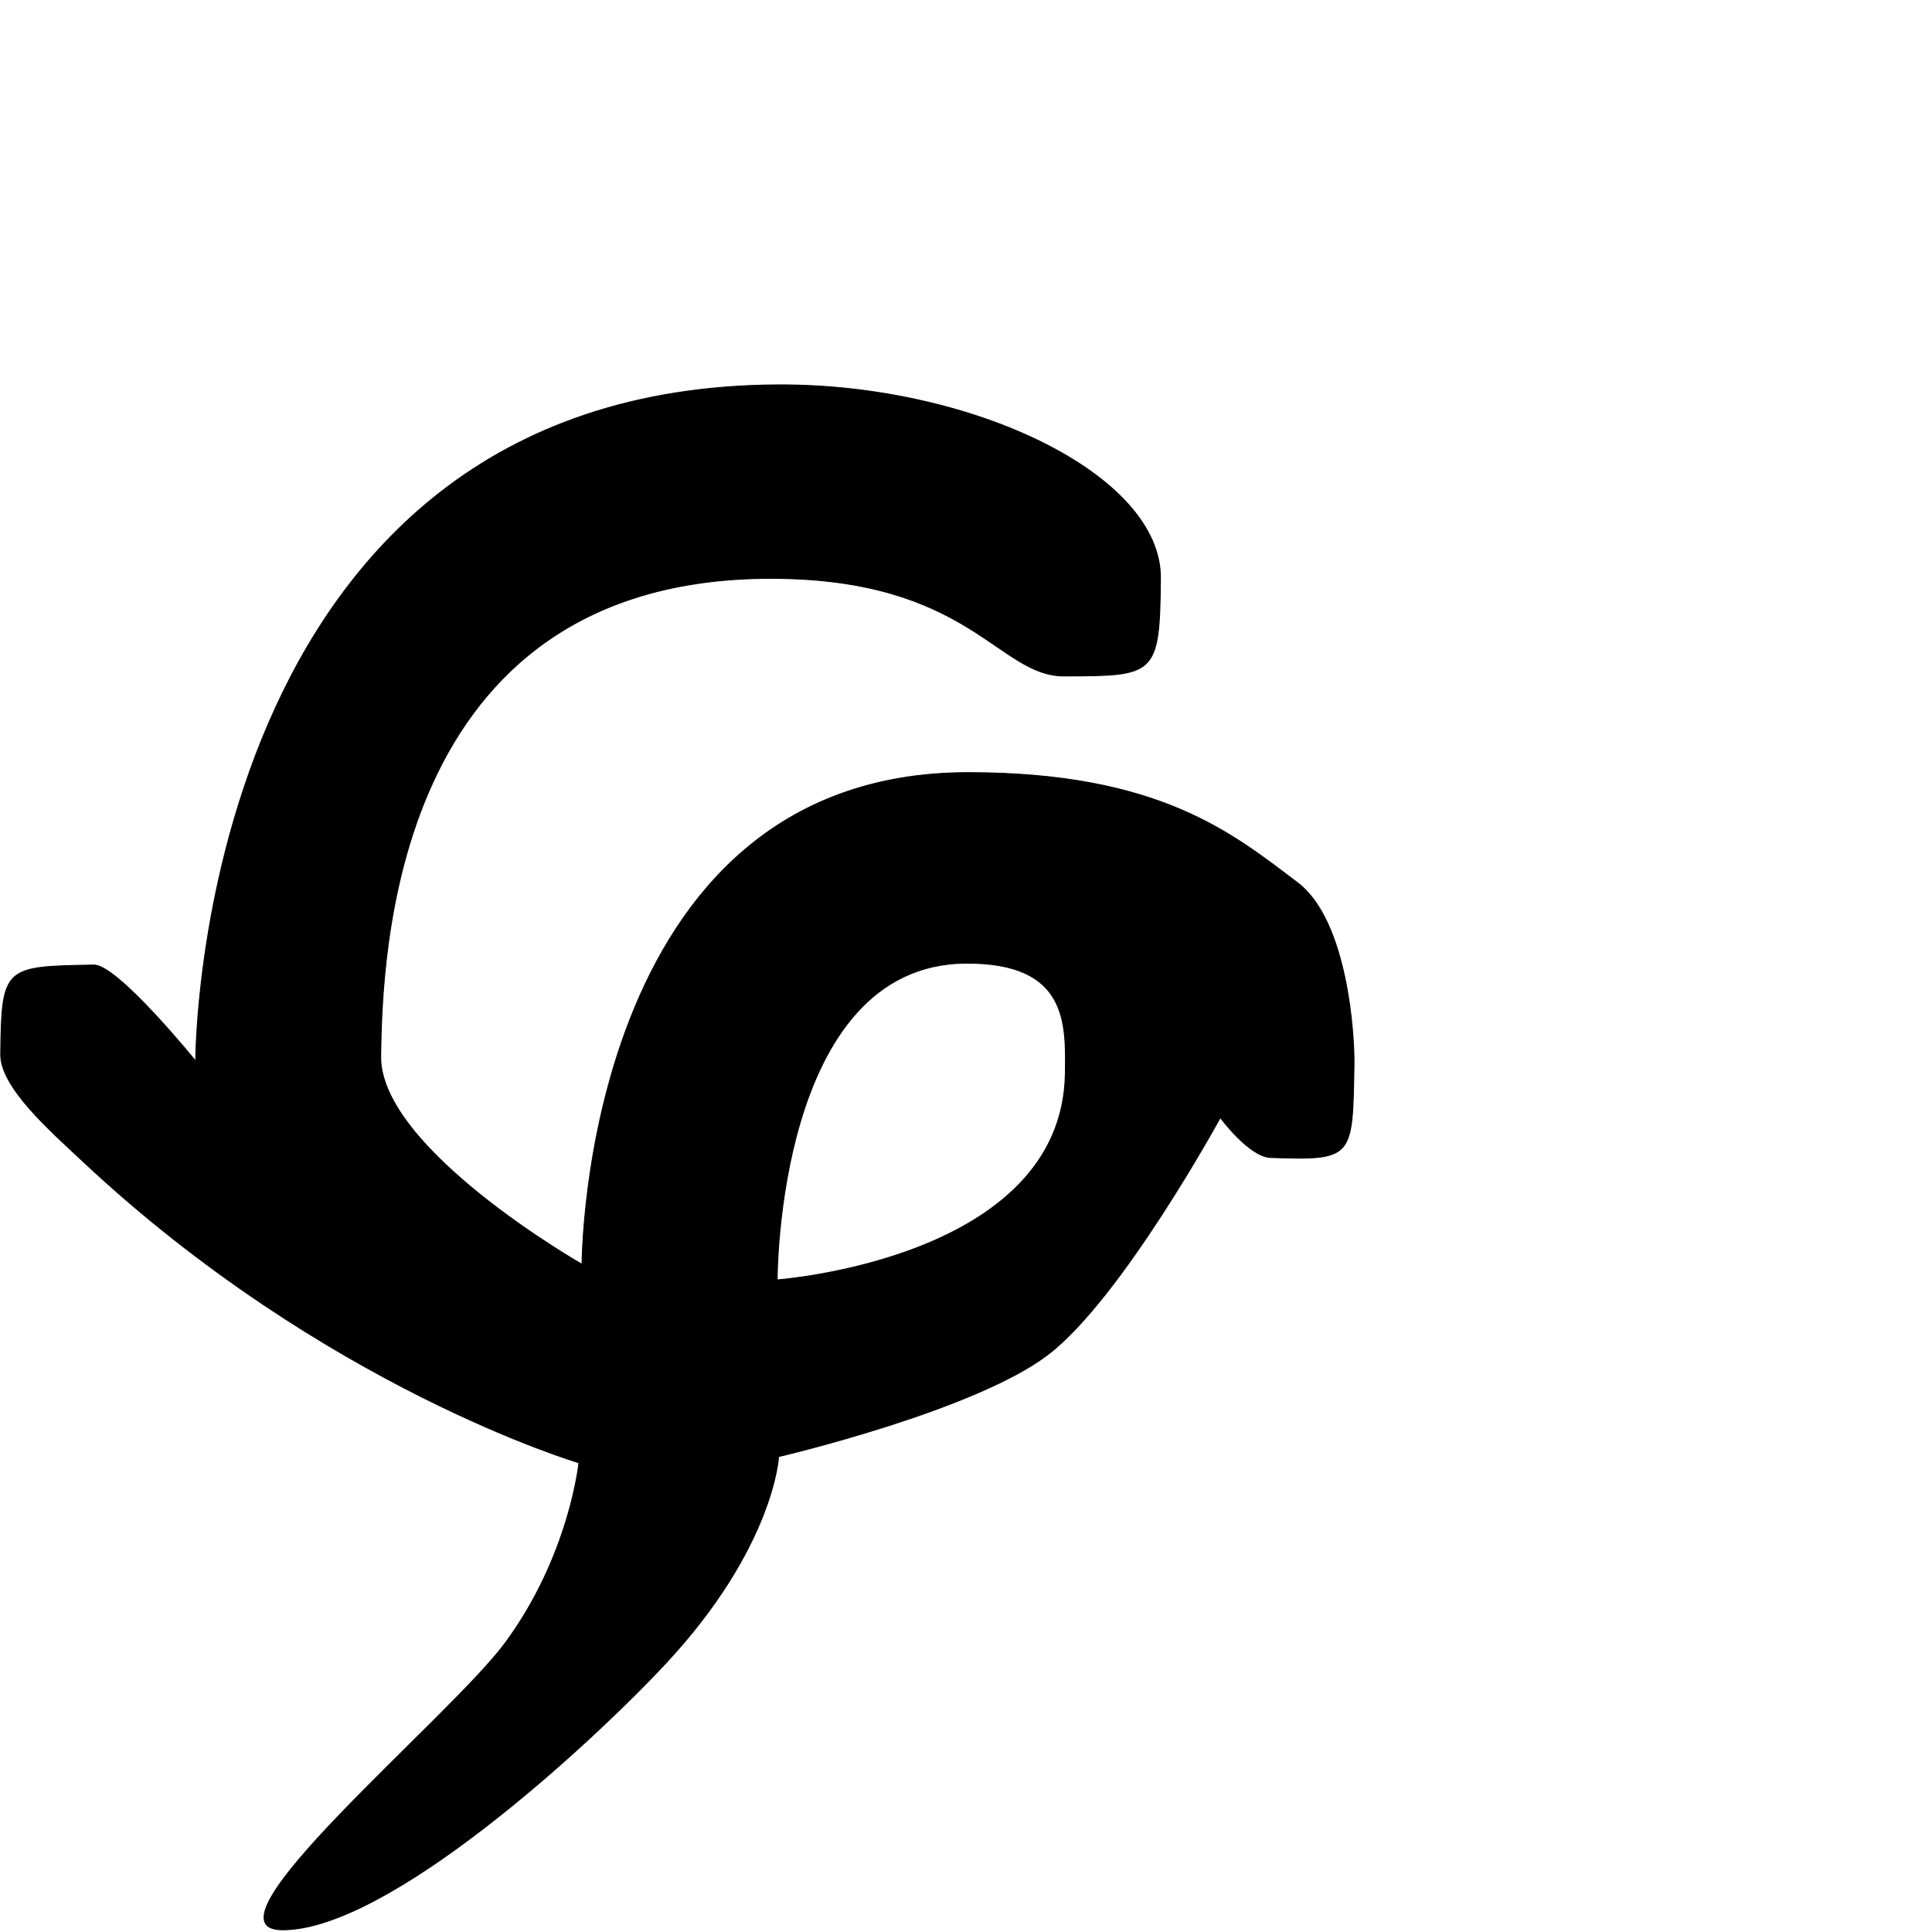 <?xml version="1.0" encoding="UTF-8" standalone="no"?>
<!DOCTYPE svg PUBLIC "-//W3C//DTD SVG 1.1//EN" "http://www.w3.org/Graphics/SVG/1.1/DTD/svg11.dtd">
<svg width="100%" height="100%" viewBox="0 0 2048 2048" version="1.1" xmlns="http://www.w3.org/2000/svg" xmlns:xlink="http://www.w3.org/1999/xlink" xml:space="preserve" xmlns:serif="http://www.serif.com/" style="fill-rule:evenodd;clip-rule:evenodd;stroke-linecap:round;stroke-linejoin:round;stroke-miterlimit:1.5;">
    <g id="レイヤー5">
        <path d="M1025.97,819.033C616.961,819.299 617.016,1340.29 617.016,1340.29C617.016,1340.29 401.648,1217.54 403.508,1119.14C405.327,1022.94 410.62,611.954 818.711,613.059C1028.22,613.626 1057.83,716.635 1127.98,716.523C1224.73,716.368 1229.28,716.32 1230.1,612.923C1230.97,503.024 1029.74,407.118 824.857,408.009C206.713,410.697 207.469,1124.89 207.469,1124.89C207.469,1124.89 124.569,1022.54 99.46,1023C4.503,1024.74 1.794,1024.22 0.757,1117.6C0.371,1152.37 53.246,1198.62 88.133,1231.29C344.127,1471.02 613.706,1550.58 613.706,1550.58C613.706,1550.58 603.876,1649.12 535.402,1741.88C477.362,1820.51 205.439,2045.5 299.522,2045.65C411.251,2045.84 623.689,1850.79 704.513,1764.4C820.352,1640.58 825.359,1544.03 825.359,1544.03C825.359,1544.03 1033.15,1495.5 1111.18,1435.6C1189.22,1375.71 1293.56,1184.65 1293.56,1184.65C1293.56,1184.65 1324.23,1226.24 1346.92,1226.98C1434.85,1229.86 1433.65,1227.9 1435.3,1127.98C1435.77,1099.14 1428.93,976.131 1375.34,935.682C1307.12,884.191 1229.49,818.901 1025.97,819.033ZM823.817,1356.74C823.817,1356.74 822.618,1021.75 1024.38,1020.98C1132.1,1020.57 1130.04,1084.69 1129.33,1137.77C1126.68,1334.94 823.817,1356.74 823.817,1356.74Z" style="stroke:black;stroke-width:1px;"/>
    </g>
</svg>
